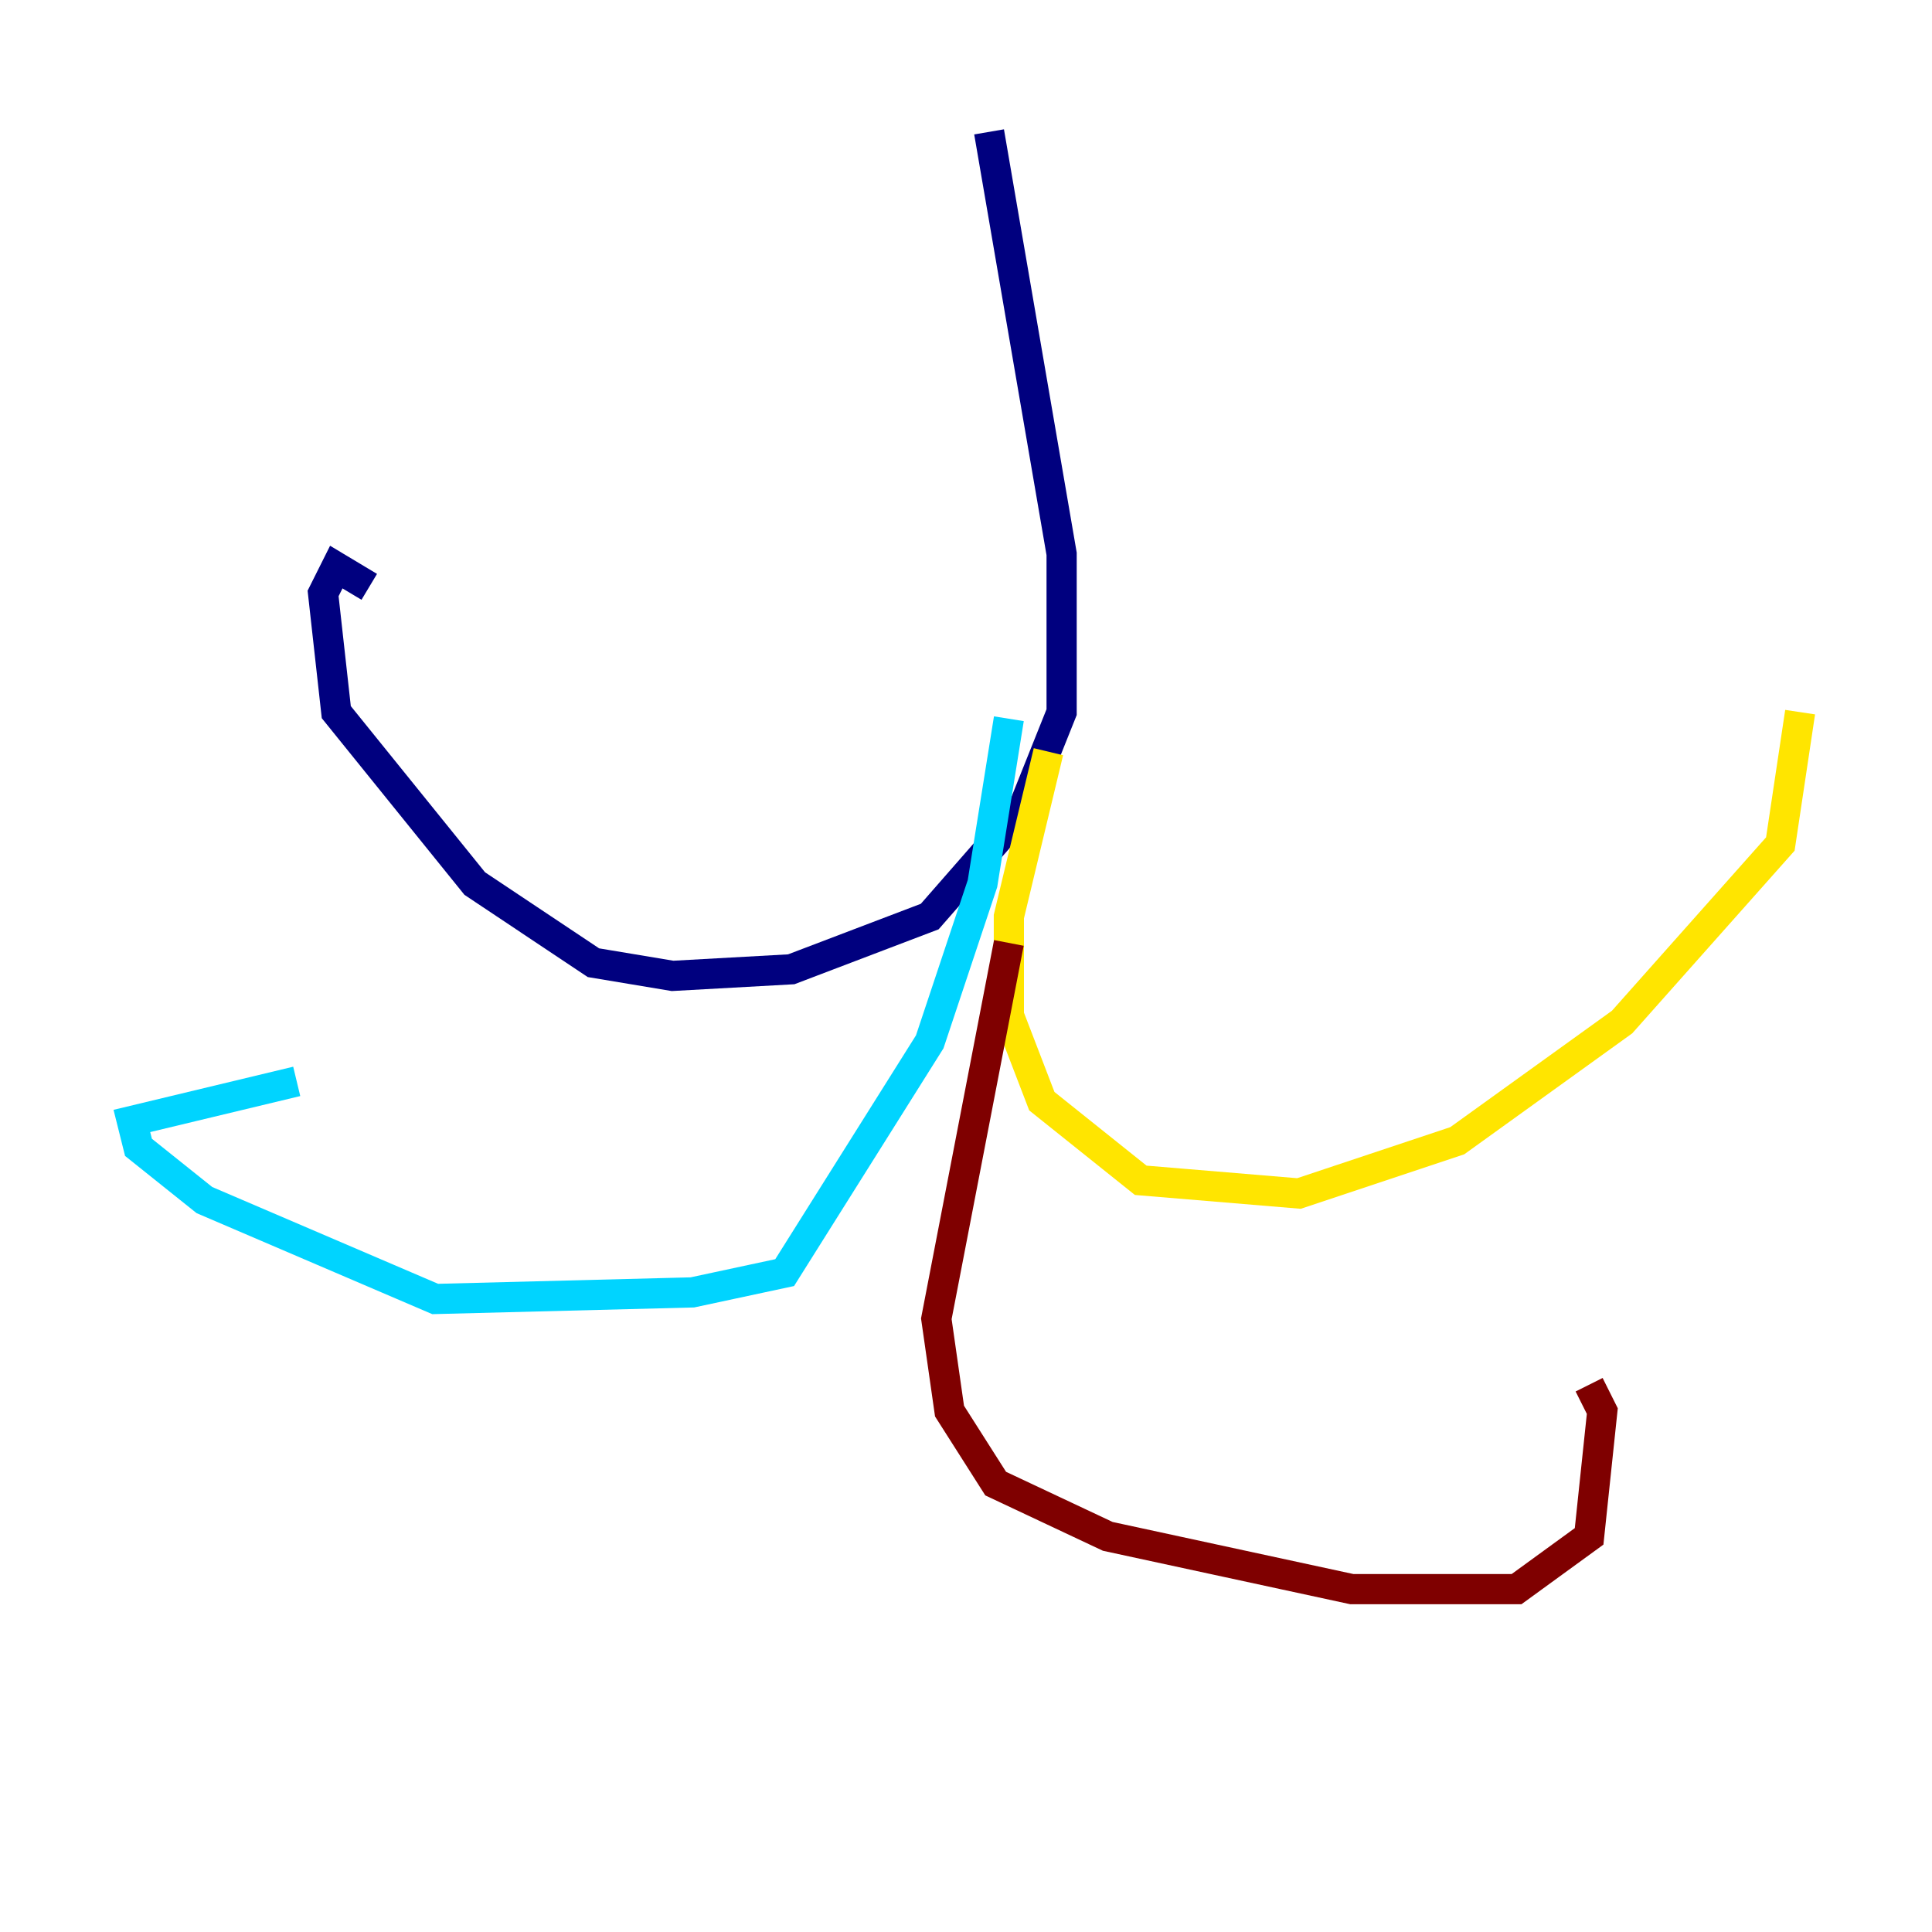 <?xml version="1.0" encoding="utf-8" ?>
<svg baseProfile="tiny" height="128" version="1.2" viewBox="0,0,128,128" width="128" xmlns="http://www.w3.org/2000/svg" xmlns:ev="http://www.w3.org/2001/xml-events" xmlns:xlink="http://www.w3.org/1999/xlink"><defs /><polyline fill="none" points="65.529,8.737 70.335,36.696 70.335,47.181 67.713,53.734 61.597,60.724 52.423,64.218 44.56,64.655 39.317,63.782 31.454,58.539 22.28,47.181 21.406,39.317 22.28,37.57 24.464,38.88" stroke="#00007f" stroke-width="2" /><polyline fill="none" points="66.84,47.618 65.092,58.539 61.597,69.024 51.986,84.314 45.87,85.625 28.833,86.061 13.543,79.508 9.174,76.014 8.737,74.266 19.659,71.645" stroke="#00d4ff" stroke-width="2" /><polyline fill="none" points="69.461,49.802 66.84,60.724 66.84,67.276 69.024,72.956 75.577,78.198 86.061,79.072 96.546,75.577 107.468,67.713 117.952,55.918 119.263,47.181" stroke="#ffe500" stroke-width="2" /><polyline fill="none" points="66.84,62.471 62.034,87.372 62.908,93.488 65.966,98.293 73.392,101.788 89.556,105.283 100.478,105.283 105.283,101.788 106.157,93.488 105.283,91.741" stroke="#7f0000" stroke-width="2" /></svg>
